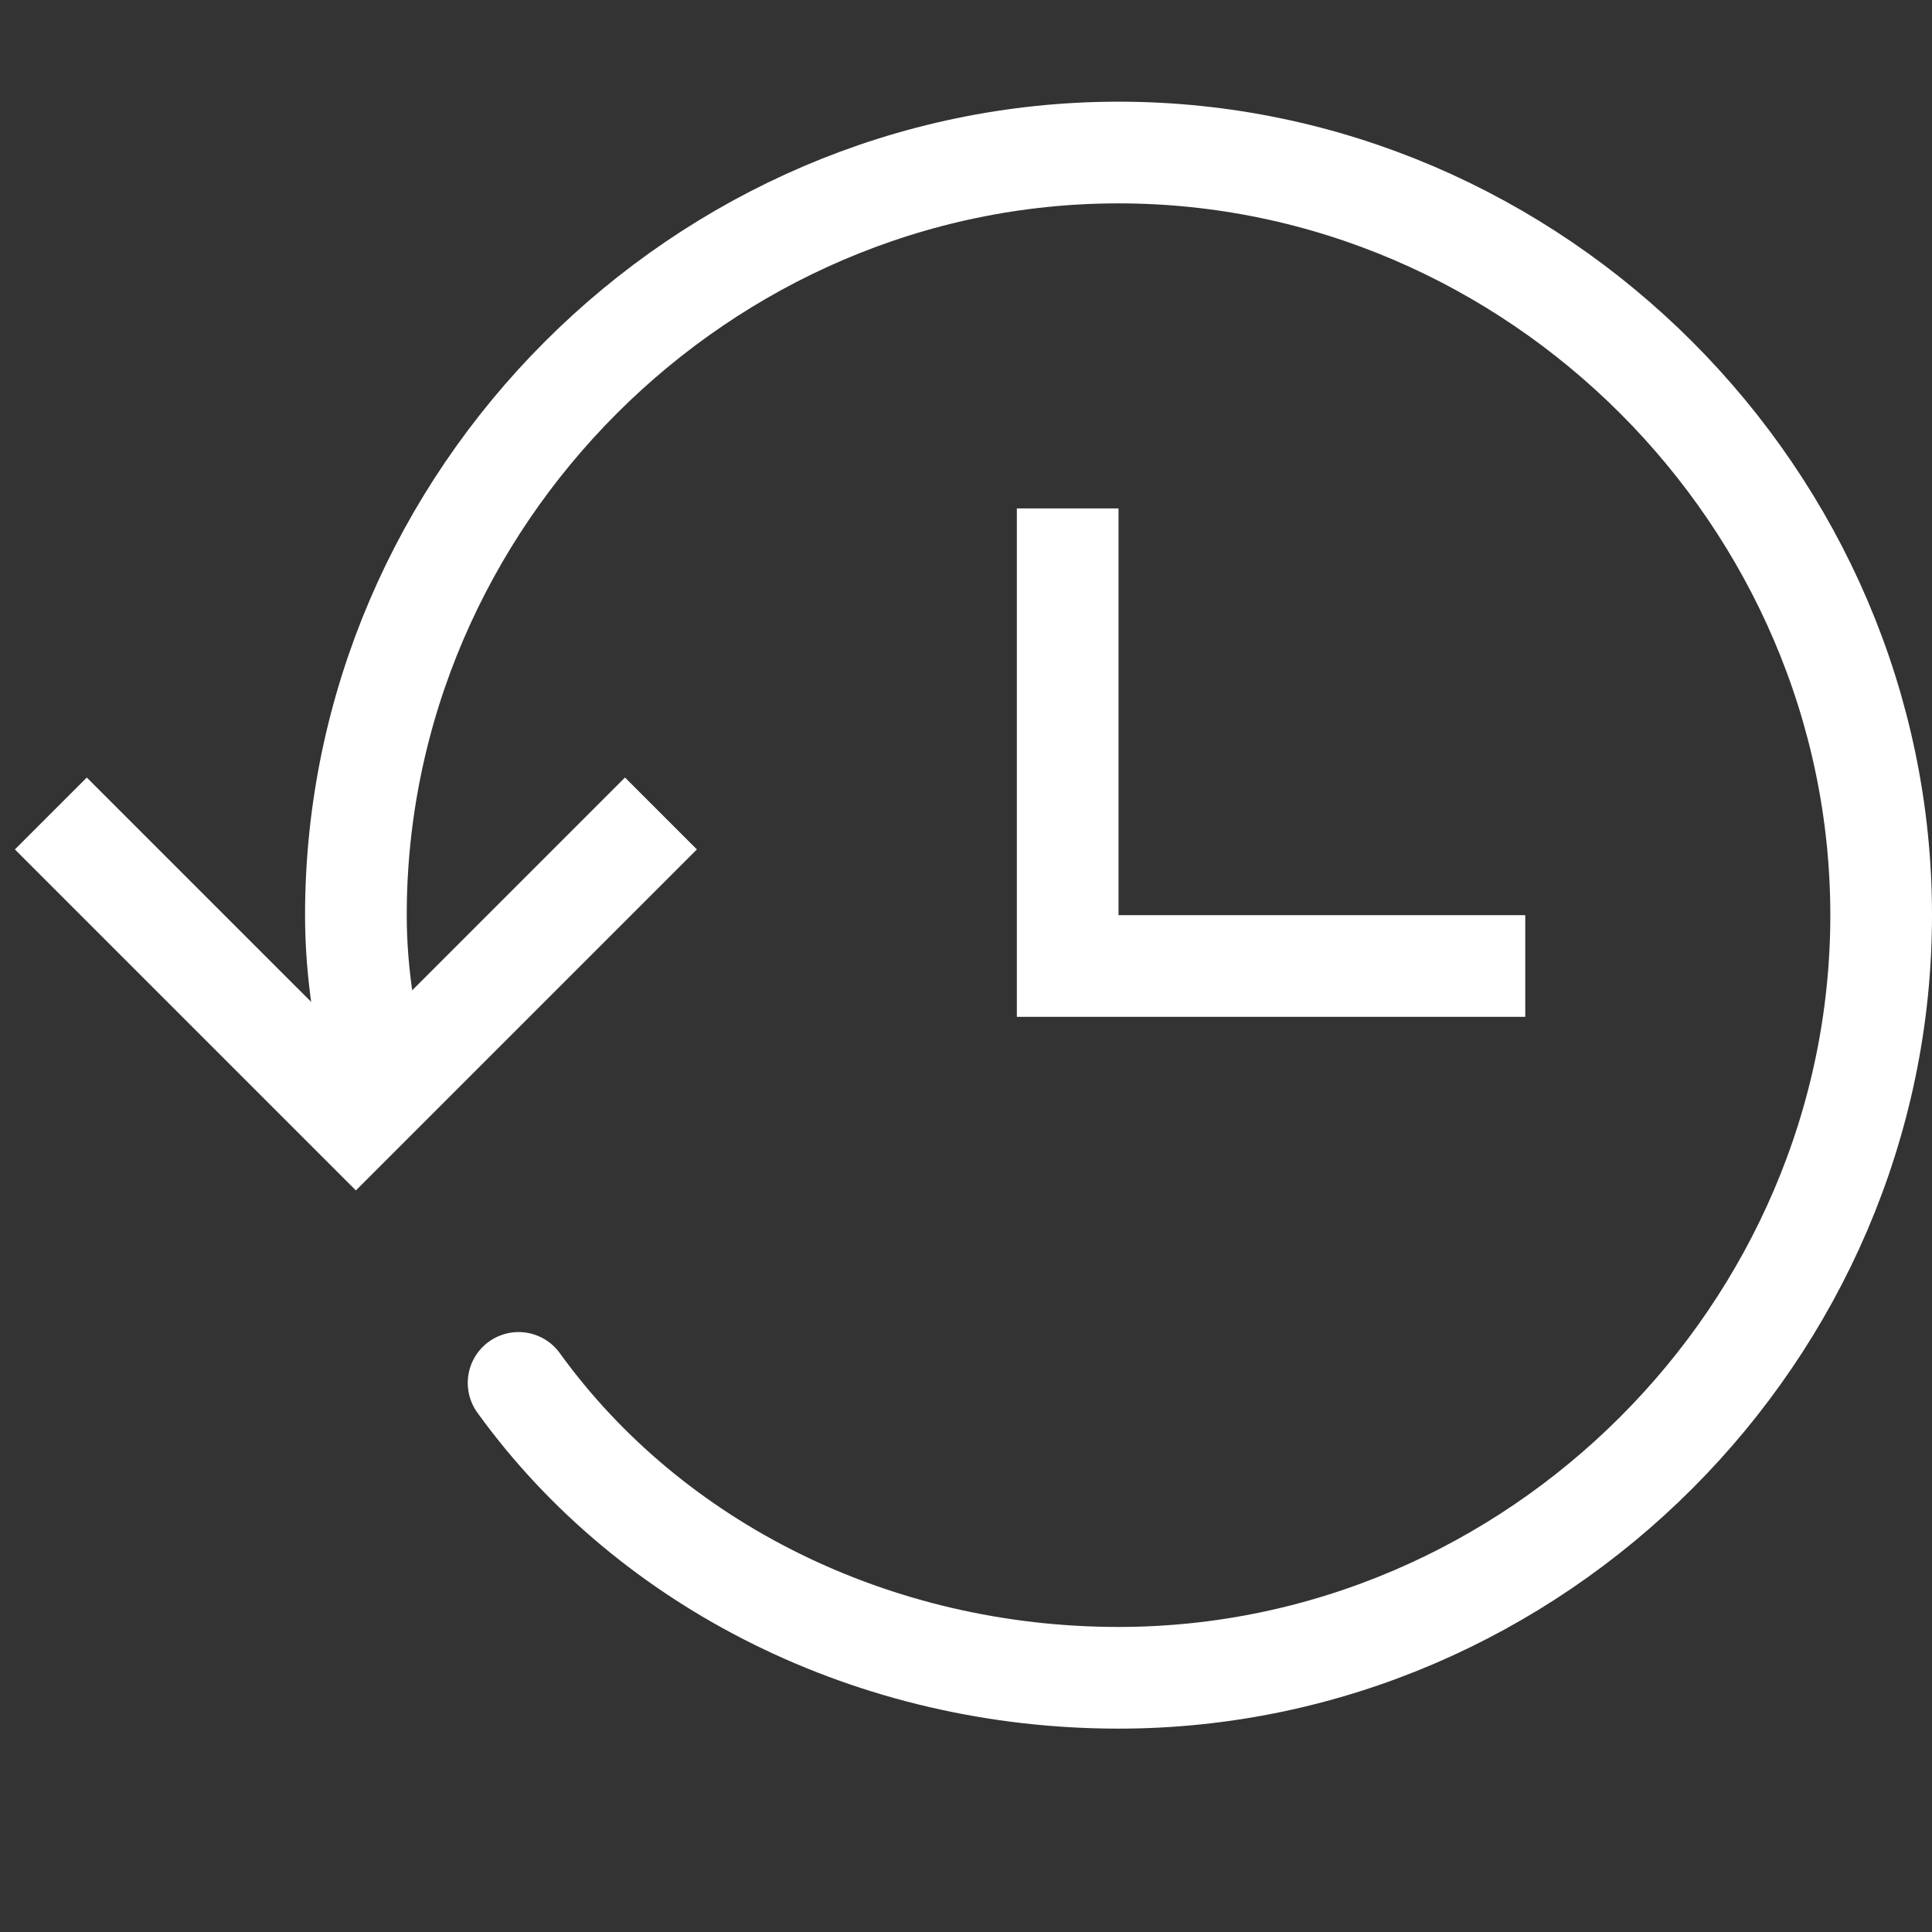 <?xml version="1.0" encoding="utf-8"?>
<!-- Generator: Adobe Illustrator 24.0.0, SVG Export Plug-In . SVG Version: 6.00 Build 0)  -->
<svg version="1.1" id="图层_19" xmlns="http://www.w3.org/2000/svg" xmlns:xlink="http://www.w3.org/1999/xlink" x="0px" y="0px"
	 viewBox="0 0 19 19" style="enable-background:new 0 0 19 19;" xml:space="preserve">
<rect x="0" y="0" width="19" height="19" fill="#333333" stroke="none"/>
<style type="text/css">
	.st0{fill:#FFFFFF;}
	.st1{fill:none;stroke:#FFFFFF;stroke-miterlimit:10;}
	.st2{fill:none;stroke:#FFFFFF;stroke-linecap:round;stroke-miterlimit:10;}
</style>
<title>画板 1</title>
<polygon class="st0" points="10,5 10,10 15,10 15,9 11,9 11,5 "/>
<polyline class="st1" points="0.5,8 3.5,11 6.5,8 "/>
<path class="st2" d="M3.7,10.6c-0.1-0.5-0.2-1-0.2-1.6c0-4.1,3.4-7.5,7.5-7.5s7.5,3.4,7.5,7.5s-3.4,7.5-7.5,7.5
	c-2.4,0-4.6-1.1-5.9-2.9"/>
</svg>
